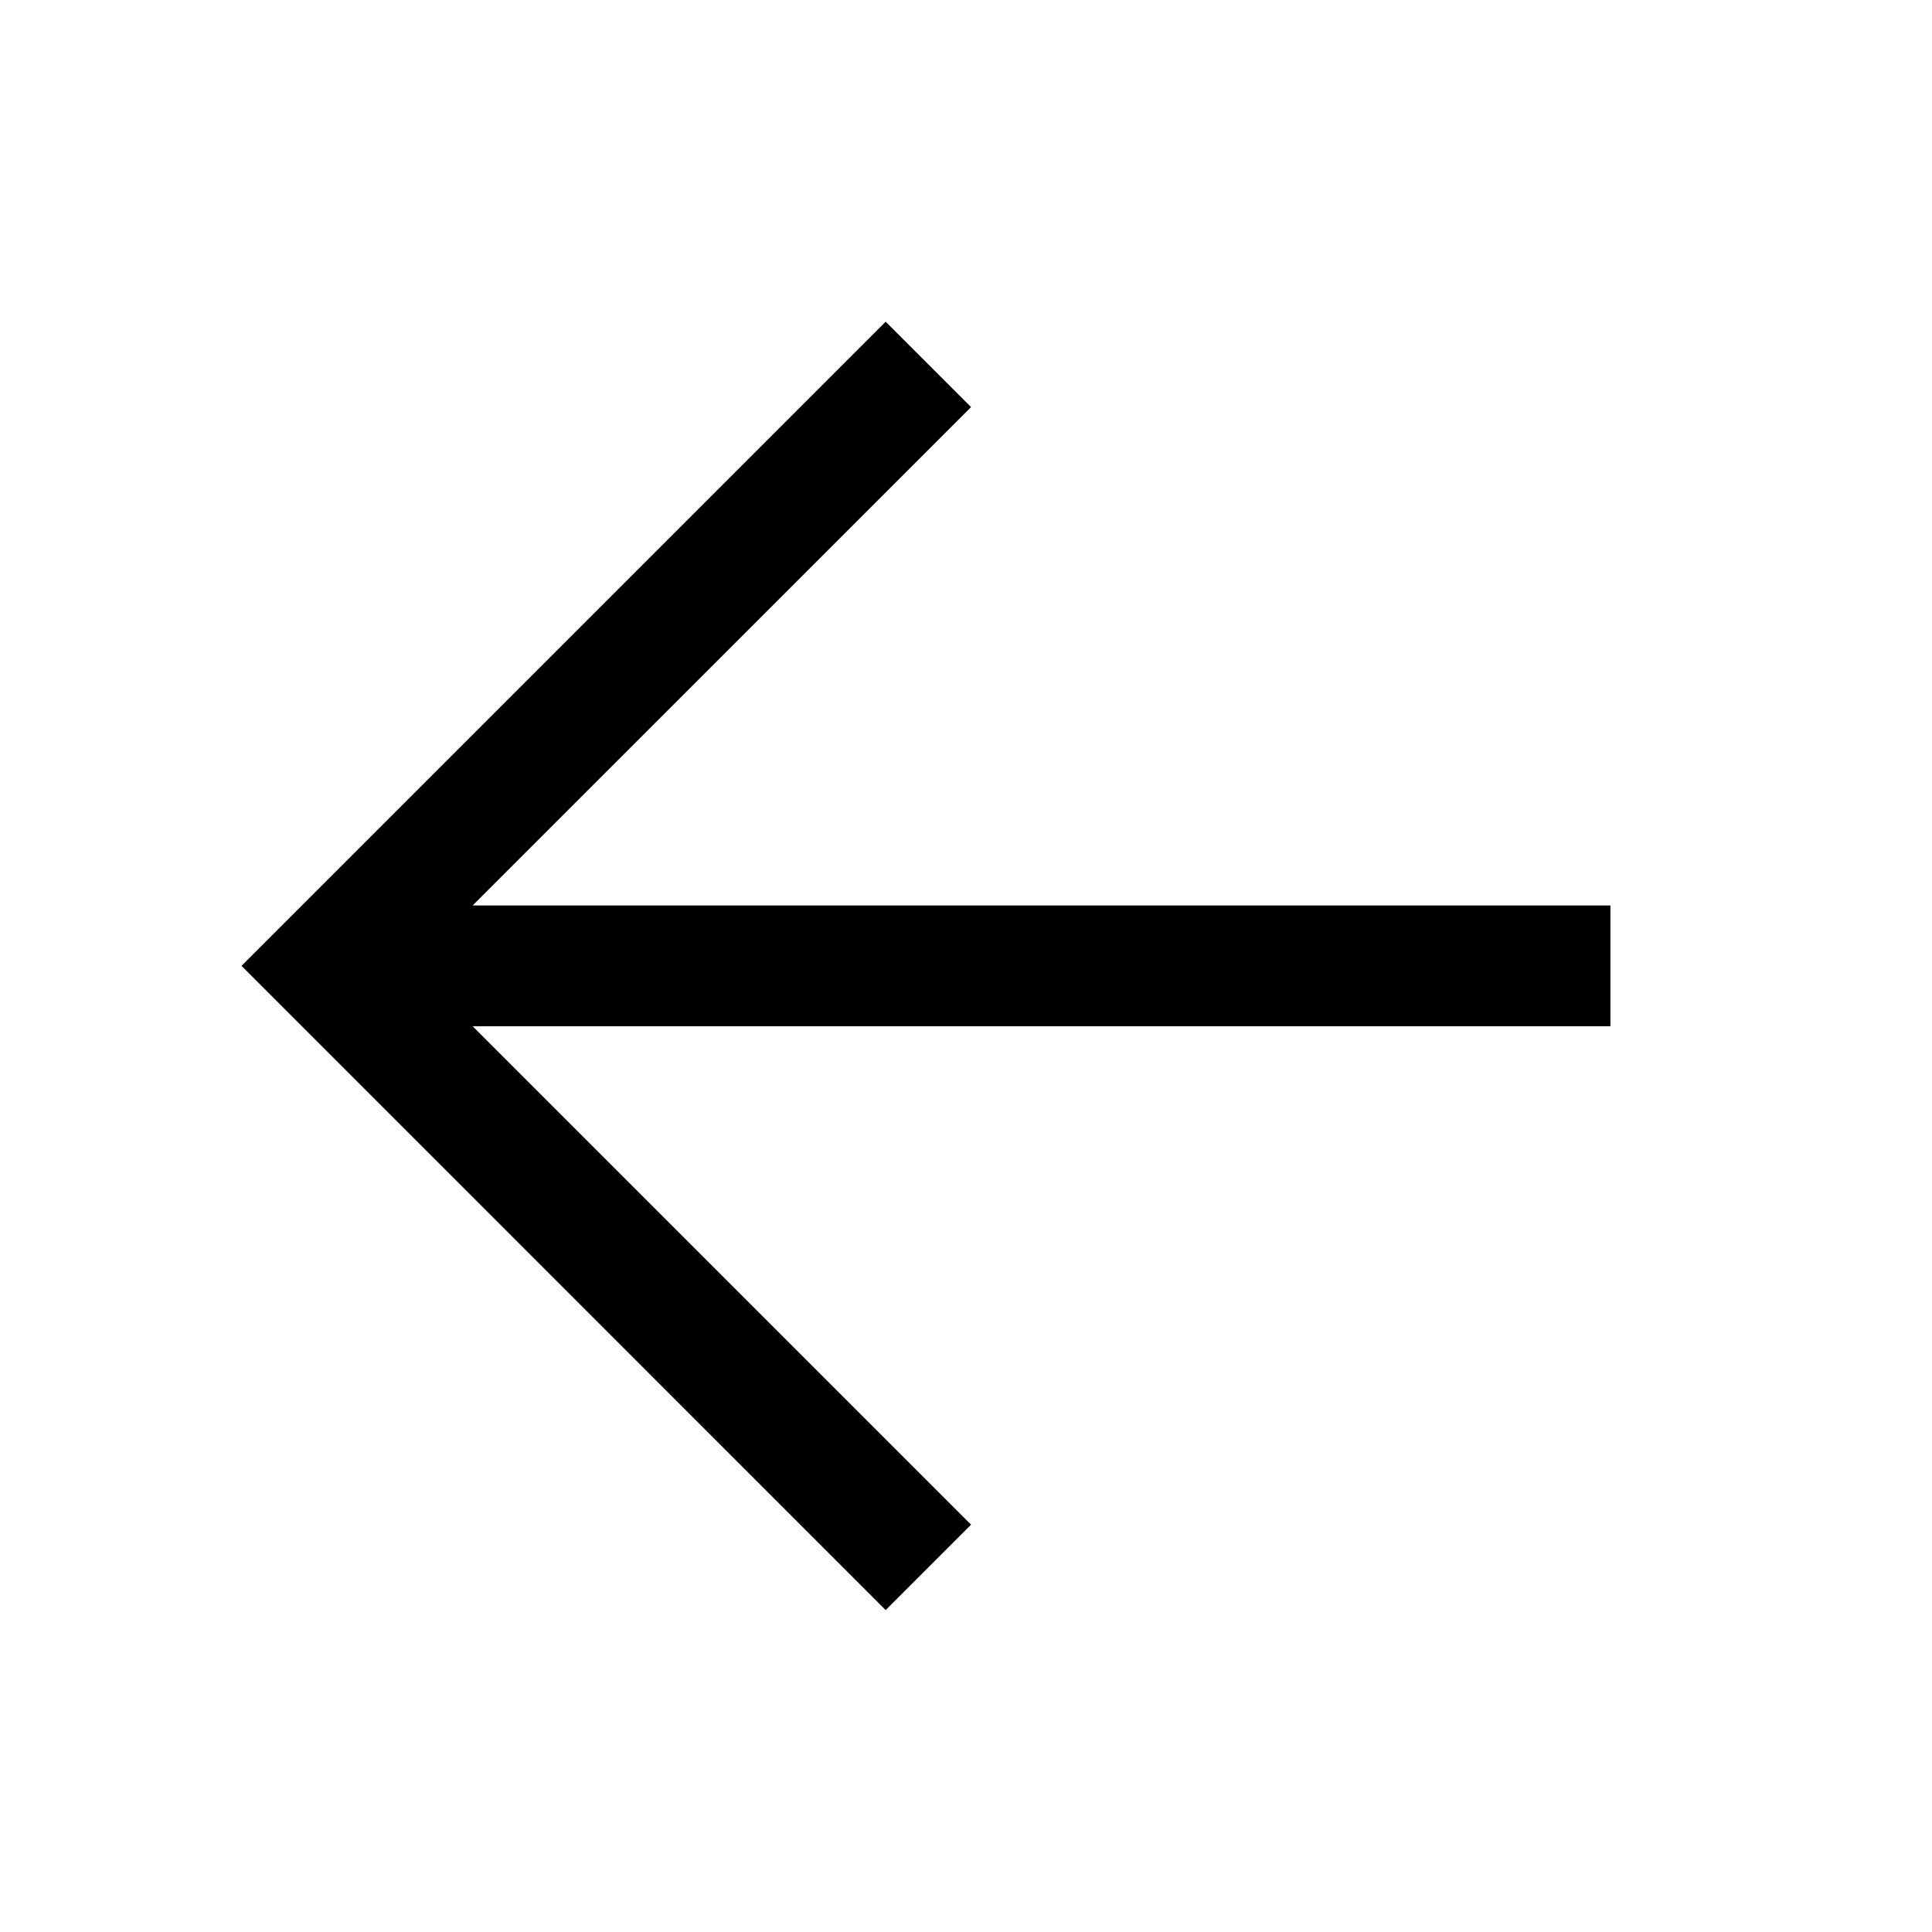 <svg width="24" height="24" viewBox="0 0 24 24" fill="none" xmlns="http://www.w3.org/2000/svg">
<path fill-rule="evenodd" clip-rule="evenodd" d="M5.871 11.248L12.063 5.057L11.002 3.996L3 11.998L11.002 20.001L12.063 18.94L5.871 12.748H20.005V11.248H5.871Z" fill="black"/>
</svg>
